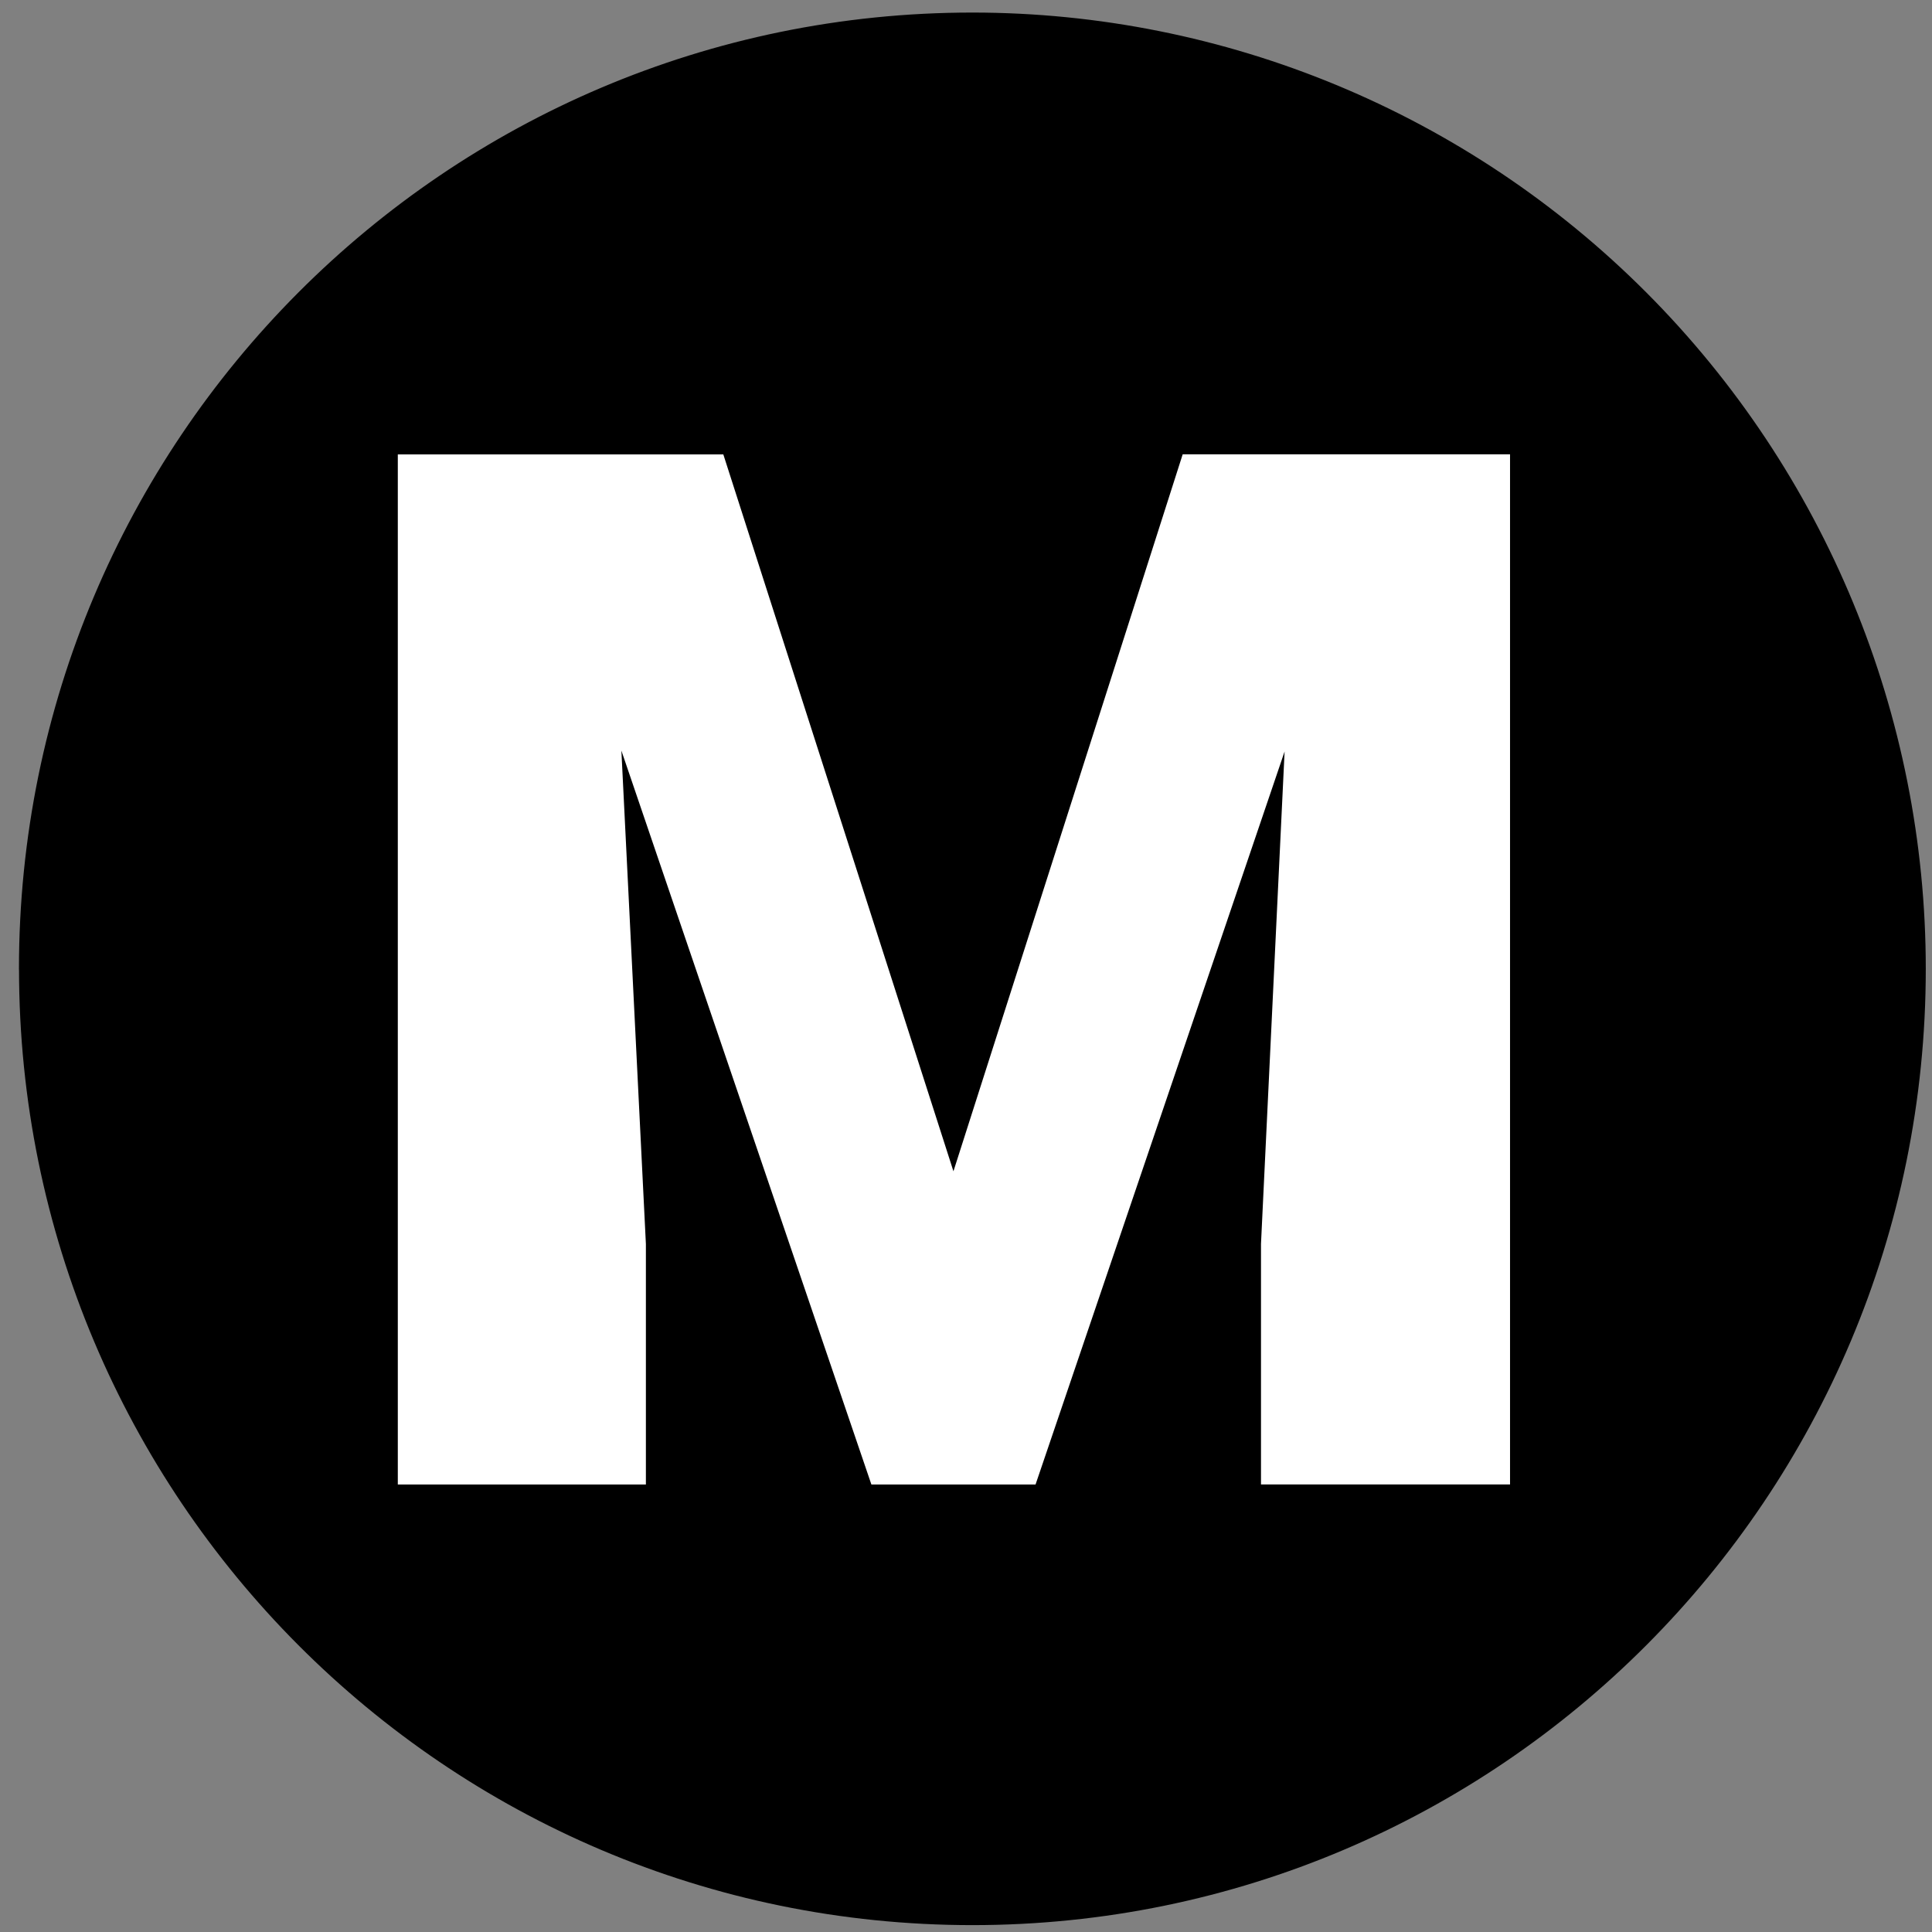 <svg version="1.1" viewBox="0.0 0.0 32.0 32.0" fill="none" stroke="none" stroke-linecap="square" stroke-miterlimit="10" xmlns:xlink="http://www.w3.org/1999/xlink" xmlns="http://www.w3.org/2000/svg"><rect x="0.0" y="0.0" width="32.0" height="32.0" fill="#808080" stroke="none"/><clipPath id="p.0"><path d="m0 0l32.0 0l0 32.0l-32.0 0l0 -32.0z" clip-rule="nonzero"/></clipPath><g clip-path="url(#p.0)"><path fill="#000000" fill-opacity="0.0" d="m0 0l32.0 0l0 32.0l-32.0 0z" fill-rule="evenodd"/><path fill="#000000" d="m0.814 16.047l0 0c0 -8.471 6.846 -15.339 15.291 -15.339l0 0c4.056 0 7.945 1.616 10.813 4.493c2.868 2.877 4.479 6.778 4.479 10.846l0 0c0 8.471 -6.846 15.339 -15.291 15.339l0 0c-8.445 0 -15.291 -6.867 -15.291 -15.339z" fill-rule="evenodd"/><path stroke="#000000" stroke-width="1.0" stroke-linejoin="round" stroke-linecap="butt" d="m0.814 16.047l0 0c0 -8.471 6.846 -15.339 15.291 -15.339l0 0c4.056 0 7.945 1.616 10.813 4.493c2.868 2.877 4.479 6.778 4.479 10.846l0 0c0 8.471 -6.846 15.339 -15.291 15.339l0 0c-8.445 0 -15.291 -6.867 -15.291 -15.339z" fill-rule="evenodd"/><path fill="#ffffff" d="m11.98 7.525l3.812 11.875l3.797 -11.875l5.422 0l0 17.062l-4.125 0l0 -3.984l0.391 -8.156l-4.125 12.141l-2.719 0l-4.141 -12.156l0.406 8.172l0 3.984l-4.109 0l0 -17.062l5.391 0z" fill-rule="nonzero"/></g></svg>
